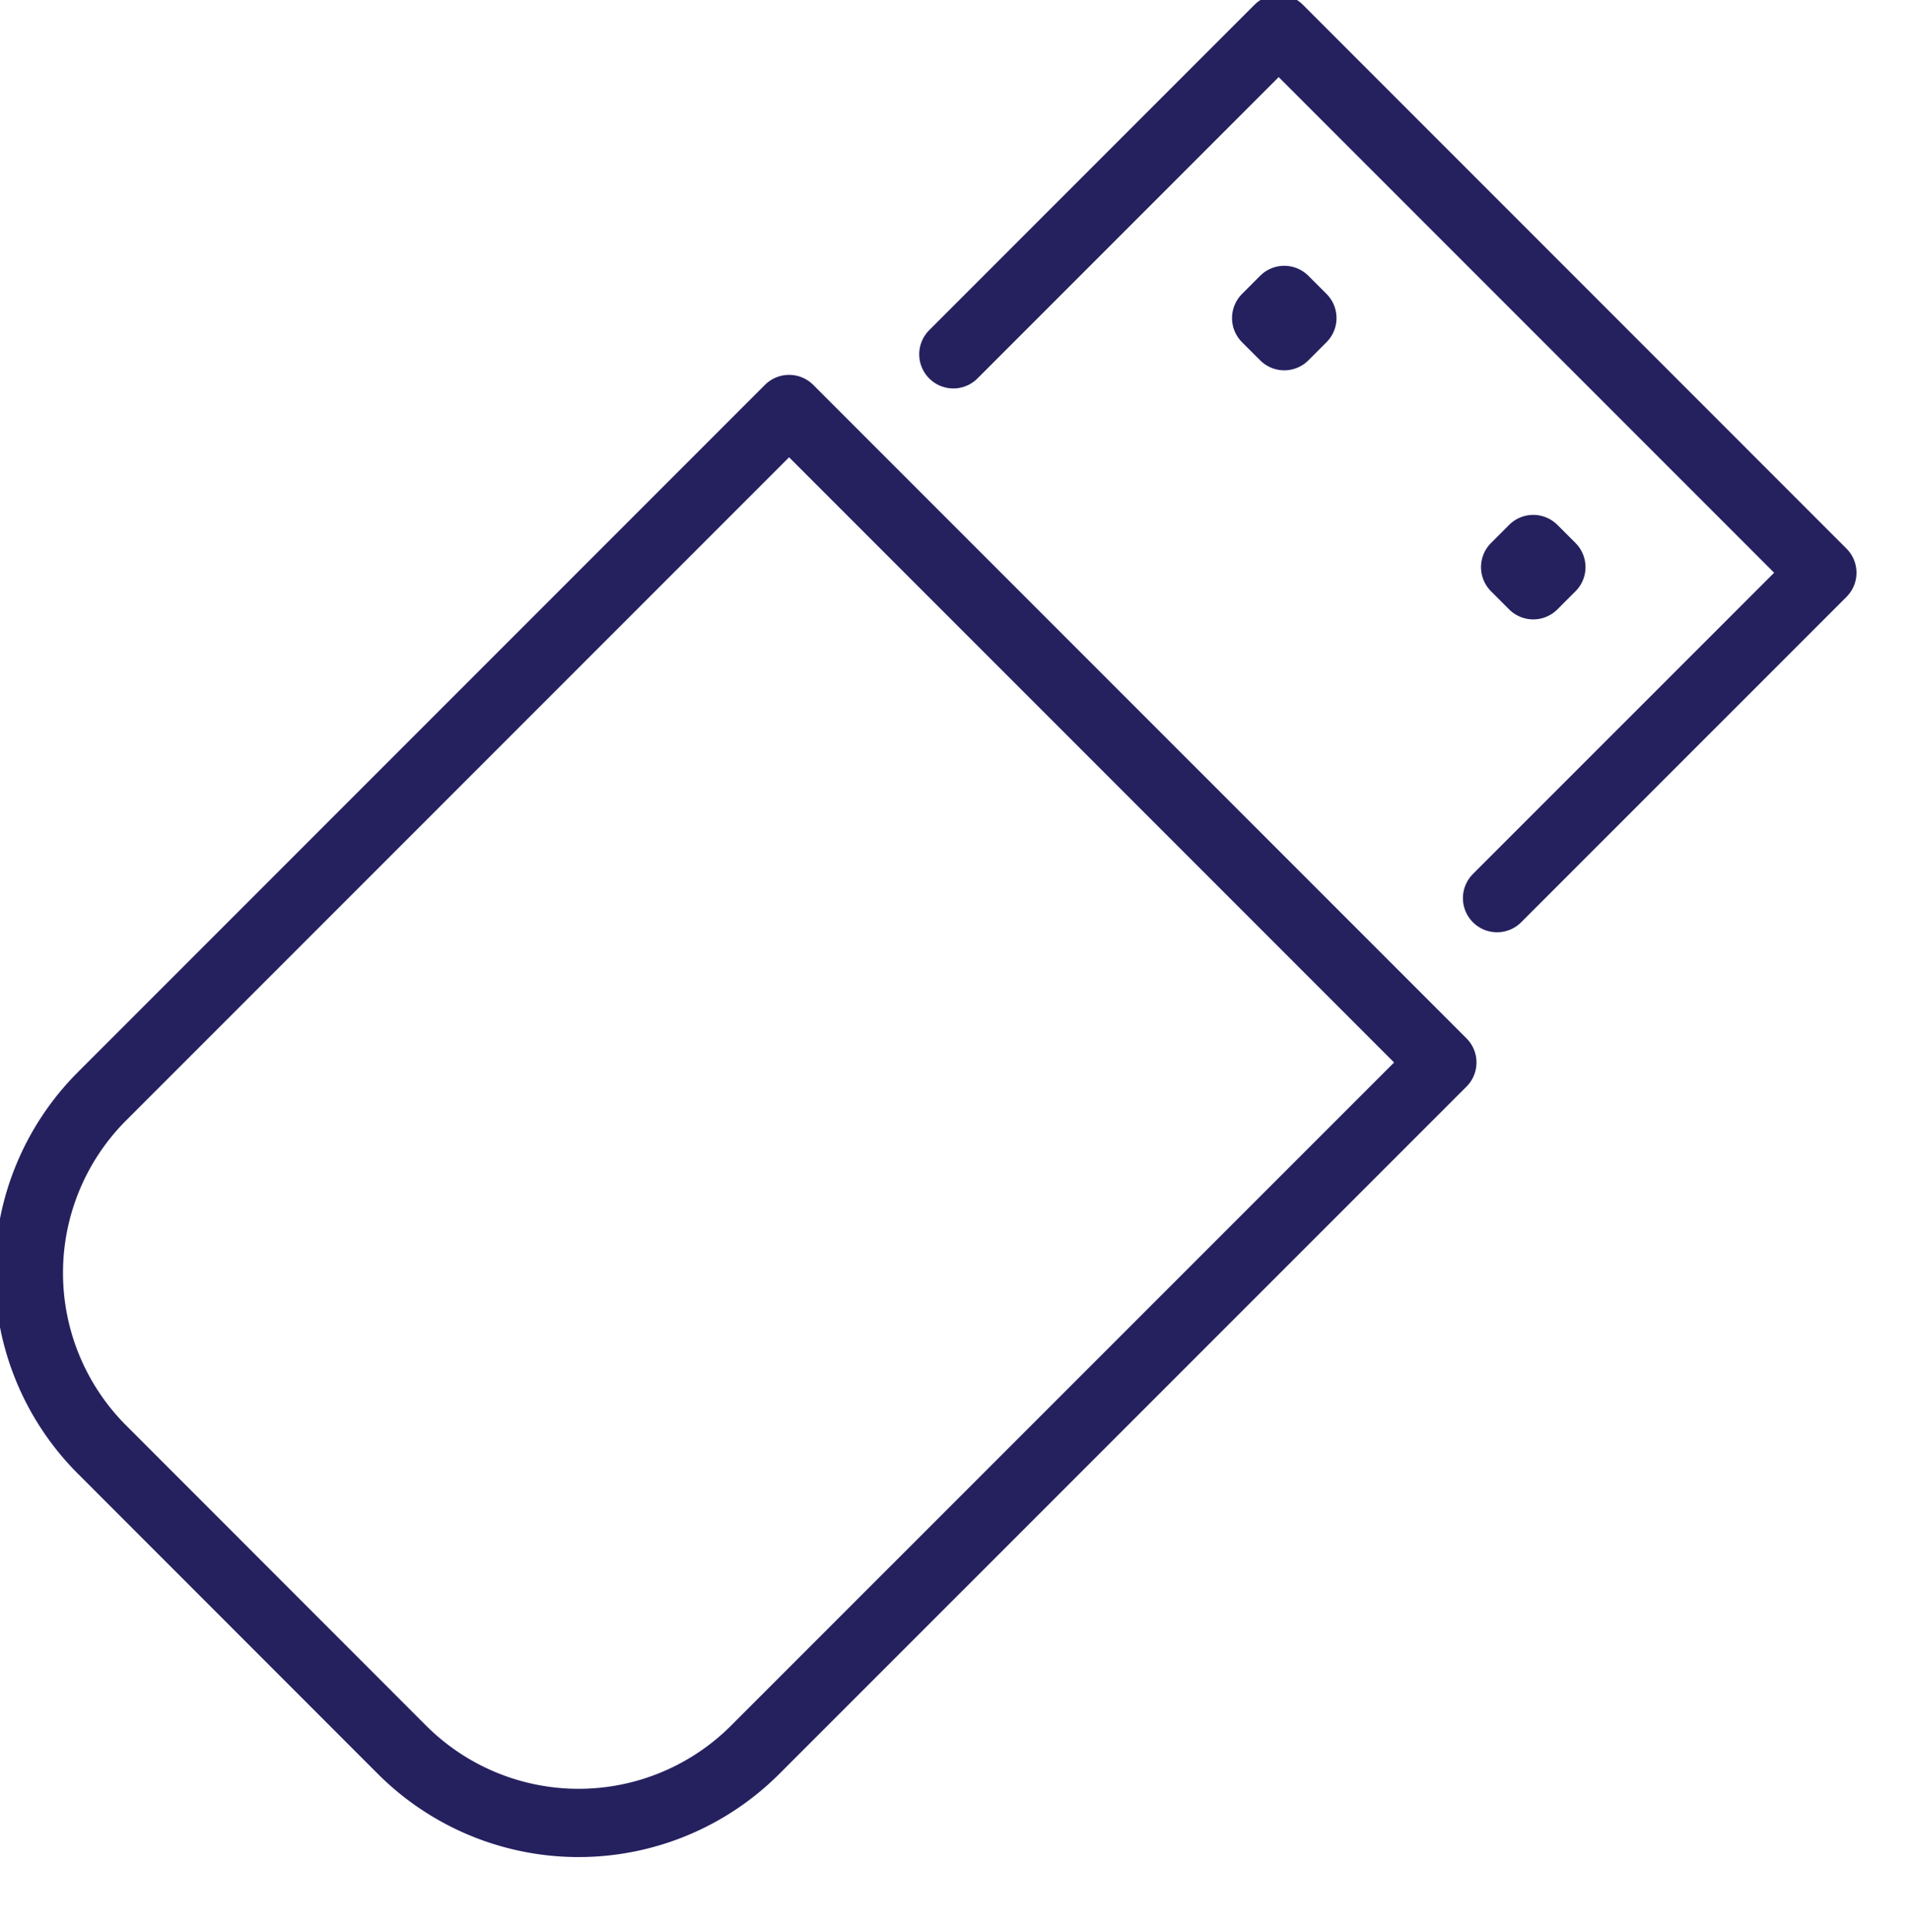<svg xmlns="http://www.w3.org/2000/svg" xmlns:xlink="http://www.w3.org/1999/xlink" width="69.968" height="70.752" viewBox="0 0 69.968 70.752">
  <defs>
    <clipPath id="clip-path">
      <rect id="Rectángulo_3319" data-name="Rectángulo 3319" width="69.968" height="70.752" fill="none"/>
    </clipPath>
  </defs>
  <g id="Grupo_4468" data-name="Grupo 4468" transform="translate(0 0)">
    <g id="Grupo_4457" data-name="Grupo 4457" transform="translate(0 0)">
      <g id="Grupo_4456" data-name="Grupo 4456" clip-path="url(#clip-path)">
        <path id="Trazado_7517" data-name="Trazado 7517" d="M29.1,17.73,3.912,42.918a9.15,9.15,0,0,0,0,12.9L14.939,66.849a9.149,9.149,0,0,0,12.9,0L53.031,41.661Z" transform="translate(-0.194 -2.752)" fill="none" stroke="#25215f" stroke-linecap="round" stroke-linejoin="round" stroke-width="2.5"/>
        <rect id="Rectángulo_3317" data-name="Rectángulo 3317" width="0.939" height="0.939" transform="translate(46.382 11.648) rotate(-45.037)" fill="none" stroke="#25215f" stroke-linecap="round" stroke-linejoin="round" stroke-width="2.5"/>
        <rect id="Rectángulo_3318" data-name="Rectángulo 3318" width="0.939" height="0.939" transform="translate(55.503 20.769) rotate(-45)" fill="none" stroke="#25215f" stroke-linecap="round" stroke-linejoin="round" stroke-width="2.5"/>
      </g>
    </g>
    <g id="Grupo_4461" data-name="Grupo 4461" transform="translate(0 0)">
      <g id="Grupo_4460" data-name="Grupo 4460" clip-path="url(#clip-path)">
        <path id="Trazado_7519" data-name="Trazado 7519" d="M41.34,13.169,53.259,1.25,73.175,21.168,61.257,33.085" transform="translate(-6.417 -0.194)" fill="none" stroke="#25215f" stroke-linecap="round" stroke-linejoin="round" stroke-width="2.5"/>
      </g>
    </g>
  </g>
</svg>
